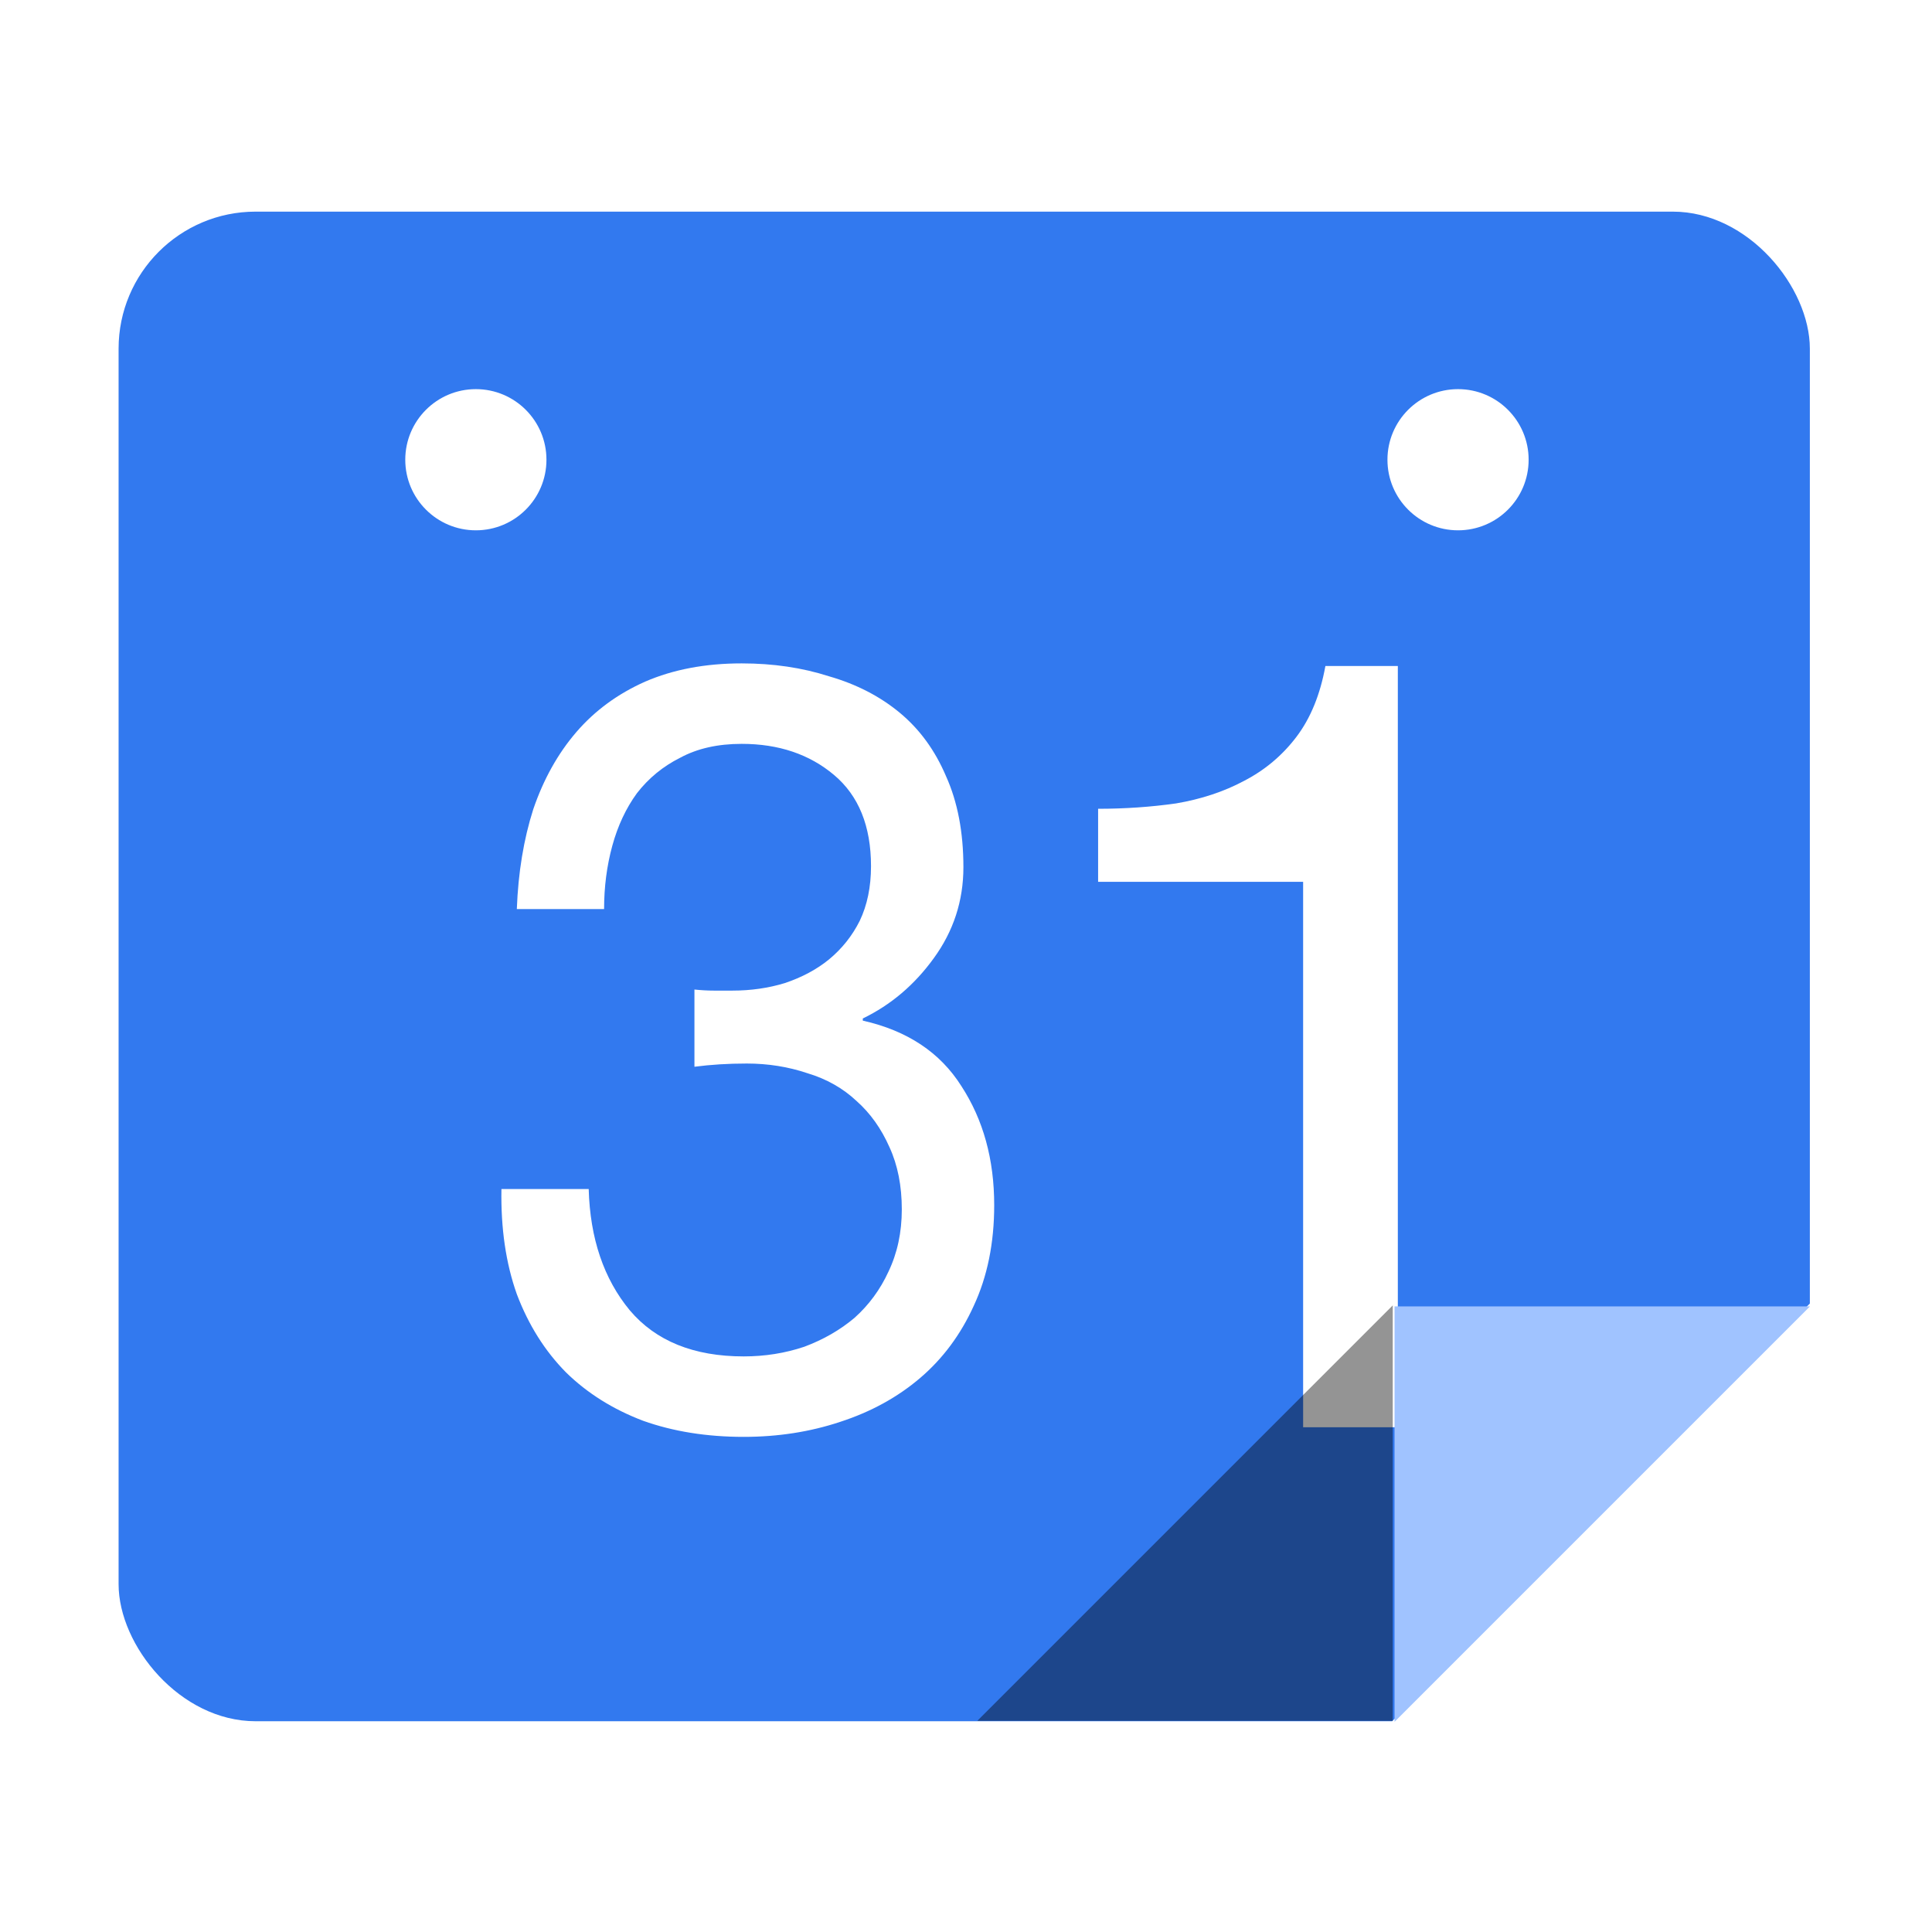 <?xml version="1.0" encoding="UTF-8" standalone="no"?>
<!-- Created with Inkscape (http://www.inkscape.org/) -->

<svg
   xmlns:dc="http://purl.org/dc/elements/1.1/"
   xmlns:cc="http://creativecommons.org/ns#"
   xmlns:rdf="http://www.w3.org/1999/02/22-rdf-syntax-ns#"
   xmlns:svg="http://www.w3.org/2000/svg"
   xmlns="http://www.w3.org/2000/svg"
   xmlns:sodipodi="http://sodipodi.sourceforge.net/DTD/sodipodi-0.dtd"
   xmlns:inkscape="http://www.inkscape.org/namespaces/inkscape"
   width="512"
   height="512"
   id="svg2"
   version="1.1"
   inkscape:version="0.48.5 r10040"
   sodipodi:docname="53047faac8318c2d65000099_grayscale.svg">
  <defs
     id="defs4">
    <clipPath
       clipPathUnits="userSpaceOnUse"
       id="clipPath3016">
      <rect
         style="fill:#babab6;fill-opacity:0.751;stroke:none"
         id="rect3018"
         width="564.286"
         height="564.286"
         x="408.607"
         y="-41.03"
         ry="0"
         inkscape:transform-center-y="-399.01024"
         transform="matrix(0.707,0.707,-0.707,0.707,0,0)" />
    </clipPath>
    <clipPath
       clipPathUnits="userSpaceOnUse"
       id="clipPath3024">
      <rect
         ry="0"
         y="784.653"
         x="-310.398"
         height="187.143"
         width="182.321"
         id="rect3026"
         style="fill:#babab6;fill-opacity:0.751;stroke:none"
         inkscape:transform-center-x="1.7046797"
         inkscape:transform-center-y="-130.62536"
         transform="matrix(0.707,-0.707,0.707,0.707,0,0)" />
    </clipPath>
    <filter
       inkscape:label="Desaturate"
       x="0"
       y="0"
       width="1"
       height="1"
       inkscape:menu="Color"
       inkscape:menu-tooltip="Render in shades of gray by reducing saturation to zero"
       color-interpolation-filters="sRGB"
       id="filter2998">
      <feColorMatrix
         type="saturate"
         values="0"
         id="feColorMatrix3000" />
    </filter>
  </defs>
  <sodipodi:namedview
     id="base"
     pagecolor="#ffffff"
     bordercolor="#666666"
     borderopacity="1.0"
     inkscape:pageopacity="0.0"
     inkscape:pageshadow="2"
     inkscape:zoom="1.4"
     inkscape:cx="226.5571"
     inkscape:cy="281.93039"
     inkscape:document-units="px"
     inkscape:current-layer="g3814"
     showgrid="false"
     inkscape:object-paths="false"
     inkscape:object-nodes="true"
     inkscape:window-width="1920"
     inkscape:window-height="1031"
     inkscape:window-x="0"
     inkscape:window-y="0"
     inkscape:window-maximized="1" />
  <g
     inkscape:label="Calque 1"
     inkscape:groupmode="layer"
     id="layer1"
     transform="translate(0,-540.362)">
    <rect
       ry="0"
       y="906.648"
       x="627.835"
       height="0"
       width="0"
       id="rect3006"
       style="fill:#babab6;fill-opacity:0.751;stroke:none"
       inkscape:transform-center-x="-79.896986"
       inkscape:transform-center-y="-79.897033" />
    <g
       id="g3814"
       transform="matrix(1.162,0,0,1.162,-176.071,-57.017)">
      <g
         id="g3404"
         style="filter:url(#filter2998)">
        <rect
           style="fill:#3279ef;fill-opacity:1;stroke:none"
           id="rect2998"
           width="385.714"
           height="344.286"
           x="178.571"
           y="562.362"
           ry="31.255"
           clip-path="url(#clipPath3016)" />
        <g
           id="text3036"
           style="font-size:43.527px;font-style:normal;font-weight:normal;line-height:125%;letter-spacing:0px;word-spacing:0px;fill:#ffffff;fill-opacity:1;stroke:none;font-family:Helvetica CE 55 Roman;-inkscape-font-specification:Helvetica CE 55 Roman"
           transform="scale(0.978,1.022)">
          <path
             id="path4283"
             style="font-size:239.398px;fill:#ffffff;-inkscape-font-specification:'Helvetica CE 55 Roman,'"
             d="m 316.871,741.079 c 3.83,-0.479 7.9,-0.718 12.209,-0.718 4.947,8e-5 9.656,0.718 14.124,2.155 4.469,1.277 8.299,3.352 11.491,6.224 3.192,2.713 5.745,6.145 7.661,10.294 1.915,3.99 2.873,8.618 2.873,13.885 -10e-5,5.107 -1.037,9.736 -3.112,13.885 -1.915,3.99 -4.549,7.421 -7.9,10.294 -3.352,2.713 -7.262,4.868 -11.73,6.464 -4.469,1.436 -9.177,2.155 -14.124,2.155 -11.651,1e-5 -20.508,-3.431 -26.573,-10.294 -6.065,-7.022 -9.257,-16.04 -9.576,-27.052 l -20.349,0 c -0.16,8.778 1.037,16.598 3.591,23.461 2.713,6.863 6.544,12.688 11.491,17.476 4.948,4.628 10.932,8.219 17.955,10.773 7.022,2.394 14.843,3.591 23.461,3.591 7.98,-10e-6 15.481,-1.117 22.503,-3.352 7.182,-2.234 13.406,-5.506 18.673,-9.815 5.267,-4.309 9.416,-9.656 12.449,-16.04 3.192,-6.544 4.788,-14.045 4.788,-22.503 -1.2e-4,-10.214 -2.554,-19.072 -7.661,-26.573 -4.948,-7.501 -12.608,-12.369 -22.982,-14.603 l 0,-0.479 c 6.543,-3.032 12.05,-7.501 16.518,-13.406 4.628,-6.065 6.942,-12.848 6.943,-20.349 -1.1e-4,-7.82 -1.357,-14.603 -4.07,-20.349 -2.554,-5.745 -6.145,-10.454 -10.773,-14.124 -4.628,-3.671 -10.135,-6.384 -16.518,-8.14 -6.224,-1.915 -13.007,-2.873 -20.349,-2.873 -8.459,1.7e-4 -15.96,1.357 -22.503,4.07 -6.384,2.713 -11.731,6.464 -16.04,11.252 -4.309,4.788 -7.661,10.534 -10.055,17.237 -2.234,6.703 -3.511,14.125 -3.83,22.264 l 20.349,0 c -4e-5,-4.947 0.638,-9.656 1.915,-14.124 1.277,-4.469 3.192,-8.379 5.746,-11.73 2.713,-3.351 6.065,-5.985 10.055,-7.9 3.99,-2.075 8.778,-3.112 14.364,-3.112 8.618,1.5e-4 15.8,2.314 21.546,6.943 5.745,4.628 8.618,11.411 8.618,20.349 -9e-5,4.628 -0.878,8.698 -2.633,12.209 -1.756,3.352 -4.15,6.224 -7.182,8.618 -2.873,2.234 -6.304,3.99 -10.294,5.267 -3.83,1.117 -7.9,1.676 -12.209,1.676 -1.436,10e-5 -2.873,10e-5 -4.309,0 -1.436,10e-5 -2.953,-0.08 -4.549,-0.239 l 0,17.237" />
        </g>
        <g
           id="text3040"
           style="font-size:45.34px;font-style:normal;font-weight:normal;line-height:125%;letter-spacing:0px;word-spacing:0px;fill:#ffffff;fill-opacity:1;stroke:none;font-family:Helvetica CE 55 Roman;-inkscape-font-specification:Helvetica CE 55 Roman"
           transform="scale(1.019,0.982)">
          <path
             id="path4286"
             style="font-size:249.371px;fill:#ffffff"
             d="m 461.55,678.188 -16.209,0 c -1.164,6.65 -3.325,12.136 -6.484,16.458 -3.159,4.323 -7.066,7.731 -11.72,10.224 -4.489,2.494 -9.559,4.239 -15.212,5.237 -5.652,0.831 -11.471,1.247 -17.456,1.247 l 0,16.957 45.884,0 0,126.68 21.197,0 0,-176.804" />
        </g>
        <rect
           style="fill:#a0c3ff;fill-opacity:1;stroke:none"
           id="rect3020"
           width="96.607"
           height="95.714"
           x="467.679"
           y="810.934"
           ry="0"
           clip-path="url(#clipPath3024)"
           transform="matrix(0.992,0,0,0.992,5.631,7.594)" />
        <path
           sodipodi:type="arc"
           style="fill:#ffffff;fill-opacity:1;stroke:none"
           id="path3032"
           sodipodi:cx="260.42996"
           sodipodi:cy="618.31226"
           sodipodi:rx="16.099306"
           sodipodi:ry="16.099306"
           d="m 276.529,618.312 c 0,8.891 -7.208,16.099 -16.099,16.099 -8.891,0 -16.099,-7.208 -16.099,-16.099 0,-8.891 7.208,-16.099 16.099,-16.099 8.891,0 16.099,7.208 16.099,16.099 z"
           transform="translate(-0.379,0.631)" />
        <path
           transform="translate(223.621,0.631)"
           d="m 276.529,618.312 c 0,8.891 -7.208,16.099 -16.099,16.099 -8.891,0 -16.099,-7.208 -16.099,-16.099 0,-8.891 7.208,-16.099 16.099,-16.099 8.891,0 16.099,7.208 16.099,16.099 z"
           sodipodi:ry="16.099306"
           sodipodi:rx="16.099306"
           sodipodi:cy="618.31226"
           sodipodi:cx="260.42996"
           id="path3034"
           style="fill:#ffffff;fill-opacity:1;stroke:none"
           sodipodi:type="arc" />
        <rect
           transform="matrix(0,-0.992,-0.992,0,1273.608,1370.488)"
           clip-path="url(#clipPath3024)"
           ry="0"
           y="810.934"
           x="467.679"
           height="95.714"
           width="96.607"
           id="rect3812"
           style="fill:#000000;fill-opacity:0.418;stroke:none"
           inkscape:transform-center-x="-47.459019"
           inkscape:transform-center-y="-47.901749" />
      </g>
    </g>
  </g>
</svg>
